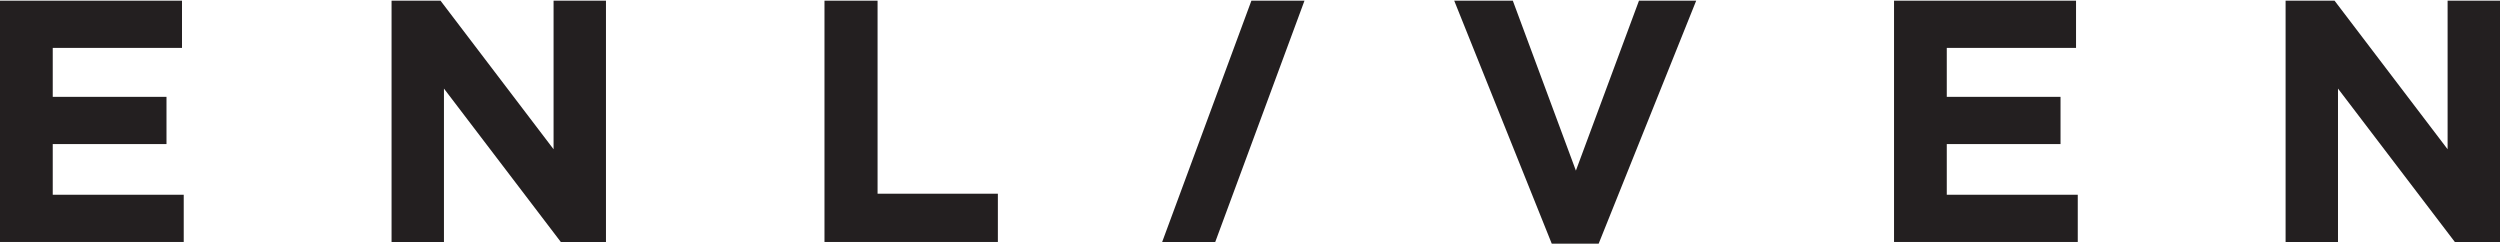 <?xml version="1.0" encoding="UTF-8" standalone="no"?>
<svg width="1024px" height="100px" viewBox="0 0 1024 100" version="1.1" xmlns="http://www.w3.org/2000/svg" xmlns:xlink="http://www.w3.org/1999/xlink">
    <!-- Generator: Sketch 3.6.1 (26313) - http://www.bohemiancoding.com/sketch -->
    <title>ENLIVEN_logos_outlined copy</title>
    <desc>Created with Sketch.</desc>
    <defs></defs>
    <g id="Page-1" stroke="none" stroke-width="1" fill="none" fill-rule="evenodd">
        <g id="ENLIVEN_logos_outlined-copy" fill="#231F20">
            <path d="M0,0.277 L0,99.11 L75.255,99.11 L75.255,79.768 L21.602,79.768 L21.602,59.012 L68.196,59.012 L68.196,39.669 L21.602,39.669 L21.602,19.62 L74.548,19.62 L74.548,0.277 L0,0.277 Z" id="Shape"></path>
            <path d="M160.383,0.277 L180.432,0.277 L226.743,61.131 L226.743,0.277 L248.204,0.277 L248.204,99.111 L229.708,99.111 L181.844,36.281 L181.844,99.111 L160.383,99.111 L160.383,0.277 Z" id="Shape"></path>
            <path d="M337.708,0.277 L359.451,0.277 L359.451,79.344 L408.727,79.344 L408.727,99.111 L337.708,99.111 L337.708,0.277 Z" id="Shape"></path>
            <path d="M512.574,0.277 L534.318,0.277 L497.764,99.111 L476.022,99.111 L512.574,0.277 Z" id="Shape"></path>
            <path d="M595.646,0.277 L619.648,0.277 L645.486,69.884 L671.324,0.277 L694.762,0.277 L654.805,99.817 L635.604,99.817 L595.646,0.277 Z" id="Shape"></path>
            <path d="M775.796,0.277 L850.344,0.277 L850.344,19.62 L797.398,19.62 L797.398,39.669 L843.991,39.669 L843.991,59.012 L797.398,59.012 L797.398,79.768 L851.051,79.768 L851.051,99.111 L775.796,99.111 L775.796,0.277 Z" id="Shape"></path>
            <path d="M1002.539,0.277 L1002.539,61.131 L956.229,0.277 L936.18,0.277 L936.18,99.11 L957.641,99.11 L957.641,36.281 L1005.504,99.11 L1024,99.11 L1024,0.277 L1002.539,0.277 Z" id="Shape"></path>
        </g>
    </g>
</svg>